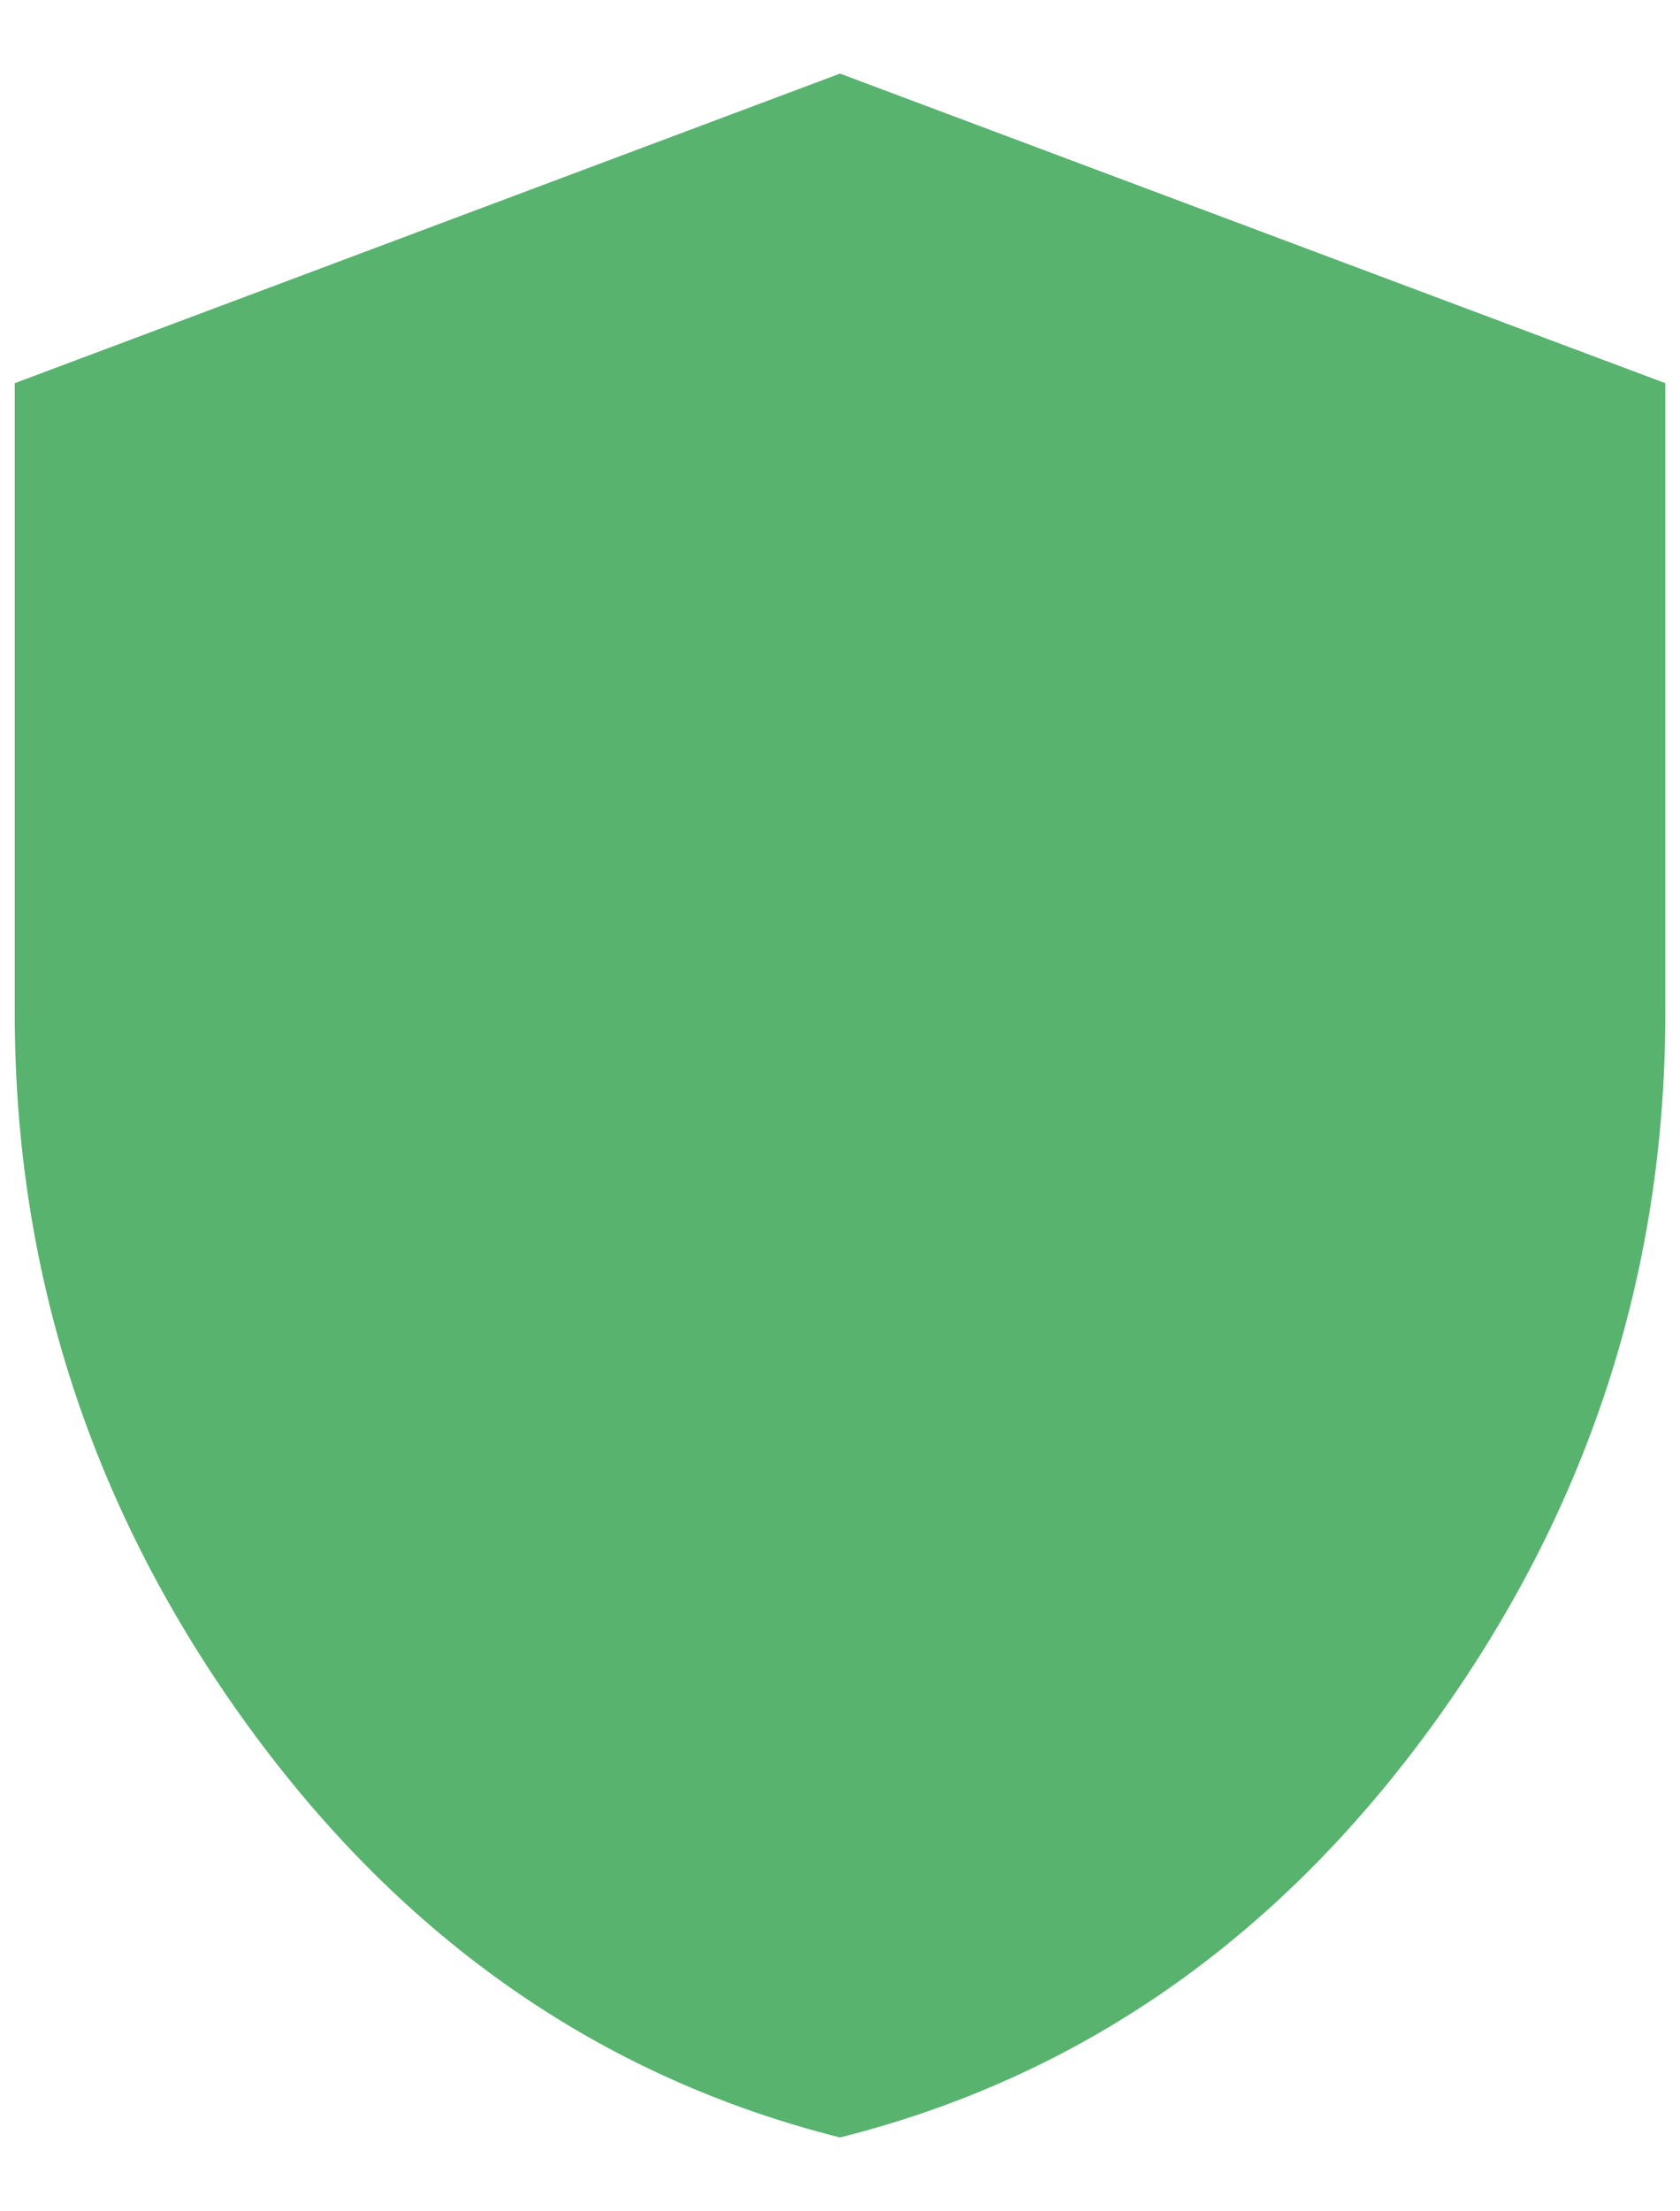 <svg width="19" height="25" viewBox="0 0 19 25" fill="none" xmlns="http://www.w3.org/2000/svg">
<path d="M9.5 24.165C6.798 23.485 4.566 21.934 2.806 19.513C1.046 17.091 0.166 14.403 0.167 11.449V4.332L9.5 0.832L18.834 4.332V11.449C18.834 14.404 17.954 17.093 16.194 19.514C14.433 21.935 12.202 23.486 9.5 24.165Z" fill="#57B36E"/>
</svg>
